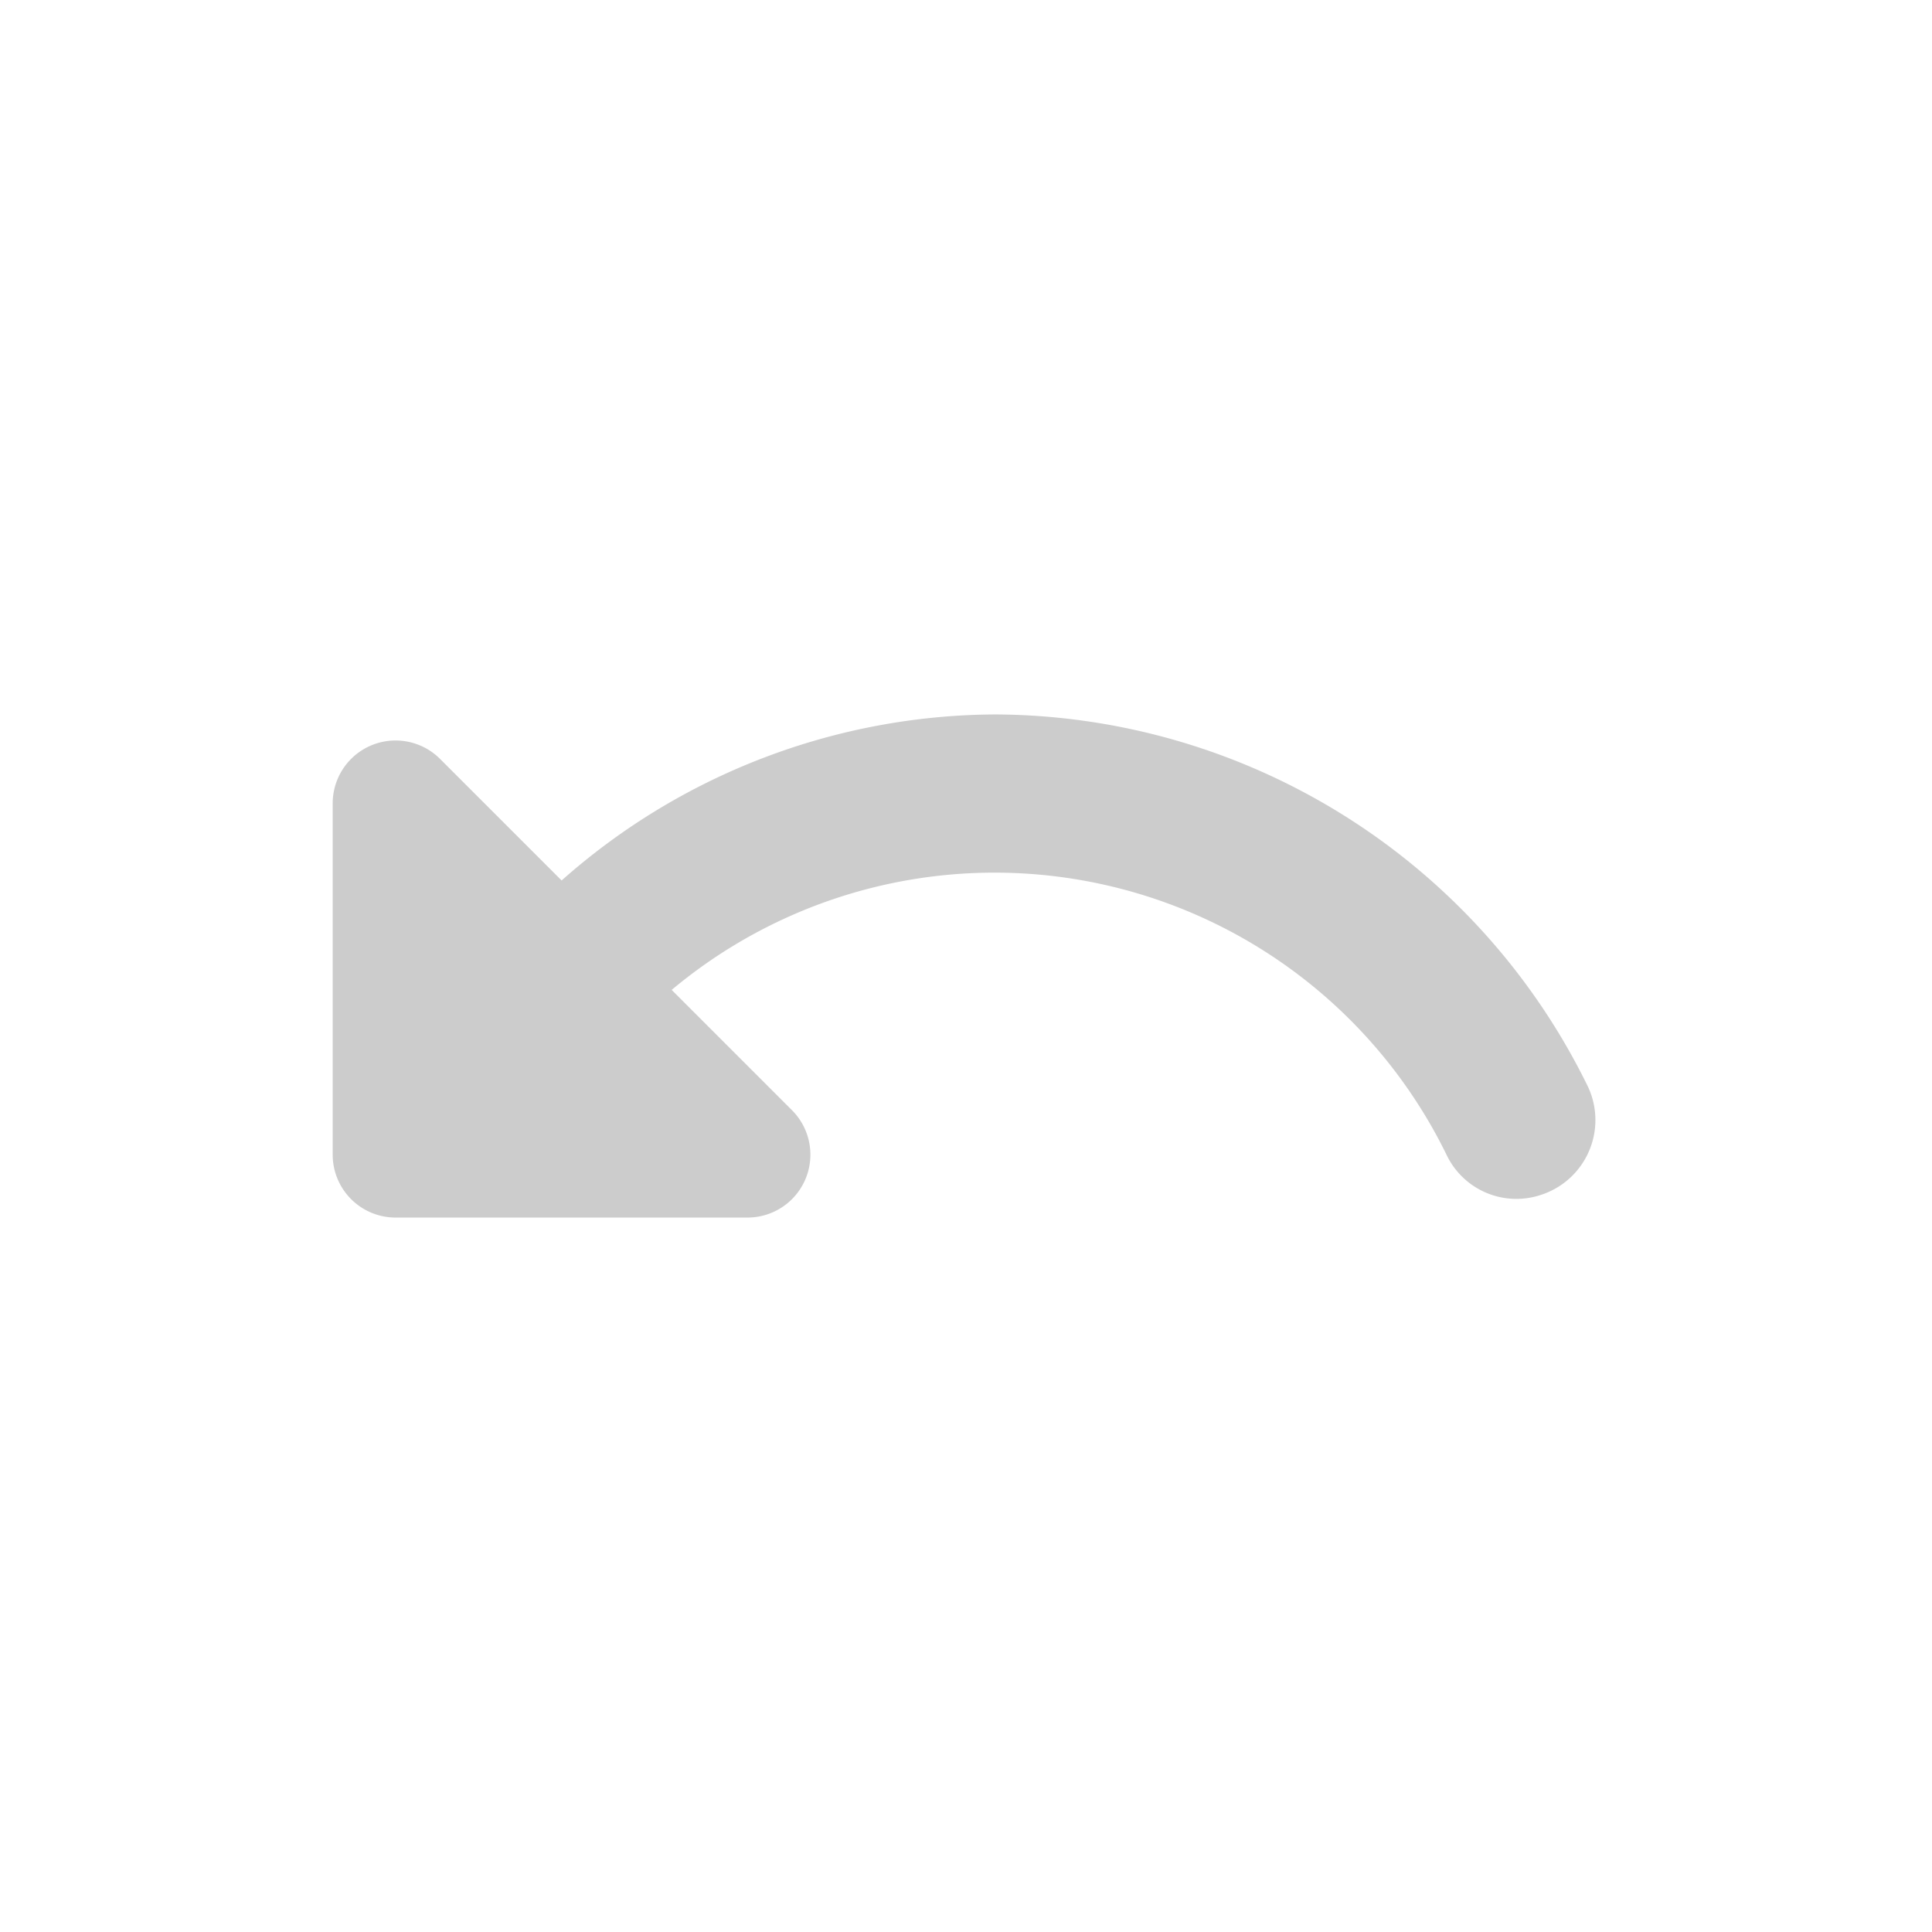 <svg xmlns="http://www.w3.org/2000/svg" viewBox="0 0 30.72 30.72">
    <defs>
        <style>.b{fill:#ccc;}</style>
    </defs>
    <path class="b"
          d="M15.83 11.36A10.46 10.46 0 008.93 14L7 12.07a1 1 0 00-1.71.7v5.59a1 1 0 001 1h5.59a1 1 0 00.71-1.71l-1.91-1.91A8 8 0 0123 18.36a1.23 1.23 0 001.5.64 1.25 1.25 0 00.75-1.72 10.54 10.54 0 00-9.42-5.92z"/>
</svg>
